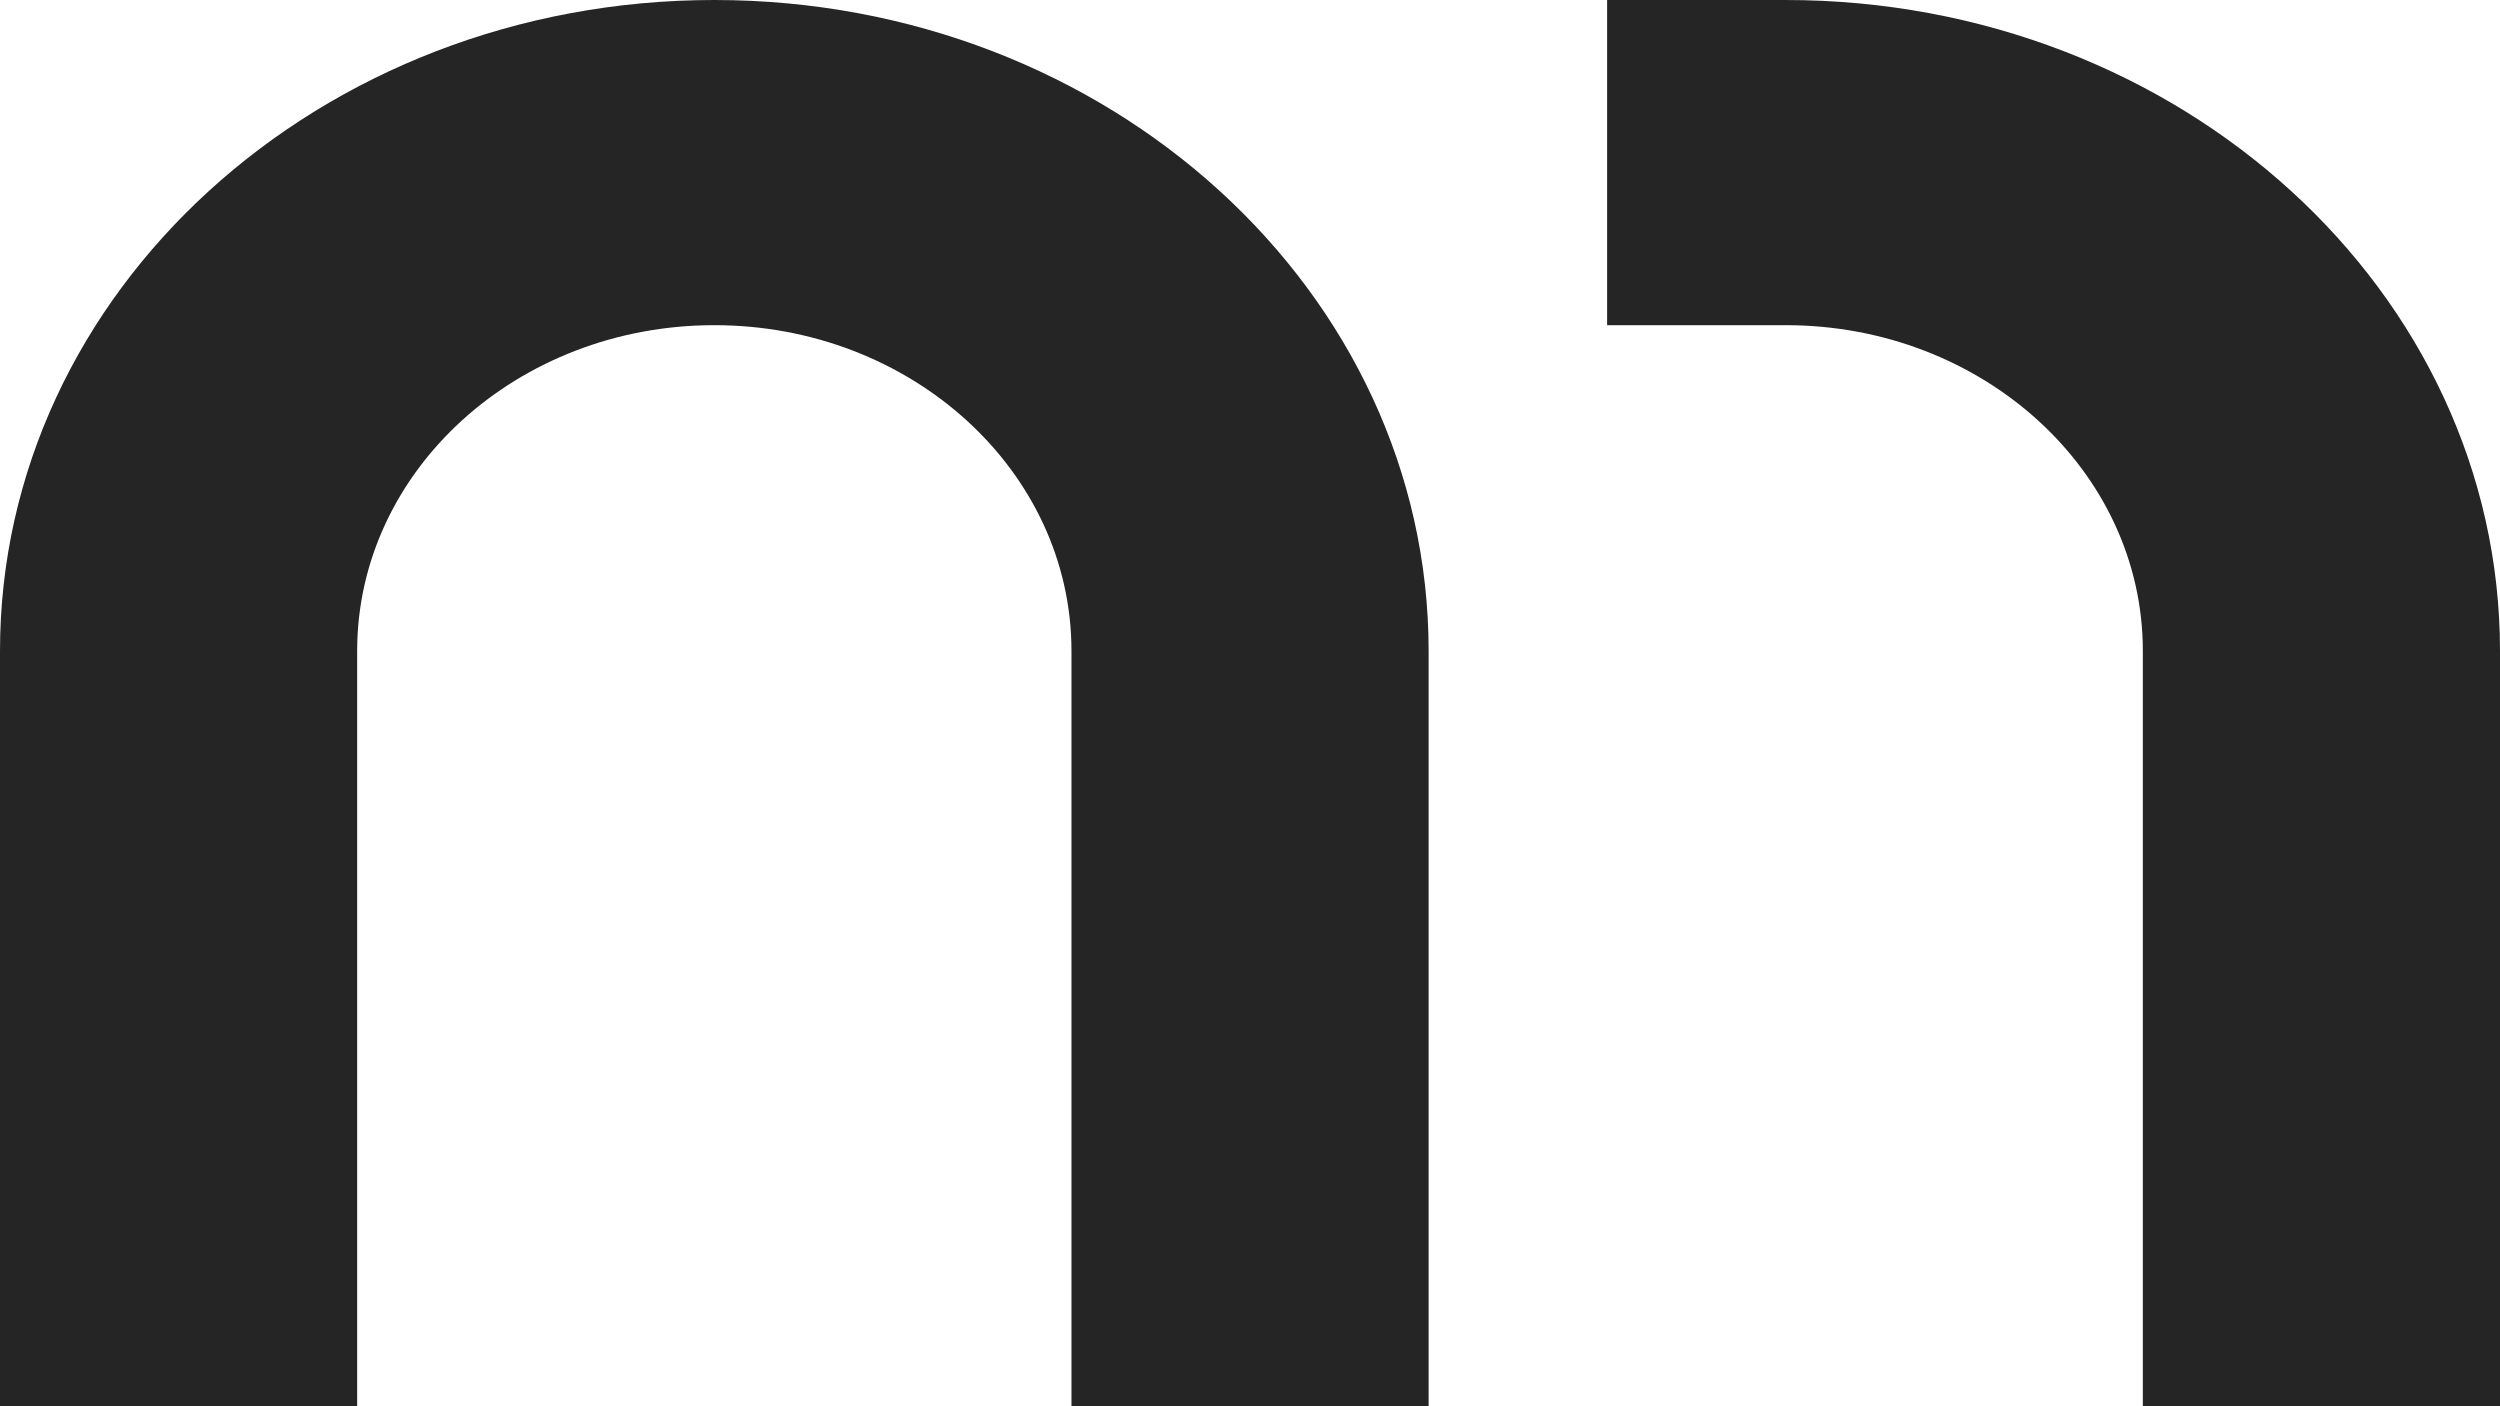 <svg width="400" height="225" viewBox="0 0 400 225" fill="none" xmlns="http://www.w3.org/2000/svg">
<path d="M57.145 104.166C57.145 75.337 82.767 52.028 114.29 52.028C145.812 52.028 171.435 75.337 171.435 104.166V225H228.58V104.166C228.58 46.671 177.448 0 114.29 0C51.131 0 0 46.671 0 104.166V225H57.145V104.166Z" fill="#252525"/>
<path d="M342.855 104.166C342.855 75.337 317.233 52.028 285.71 52.028H257.138V0H285.71C348.869 0 400 46.671 400 104.166V225H342.855V104.166Z" fill="#252525"/>
</svg>
